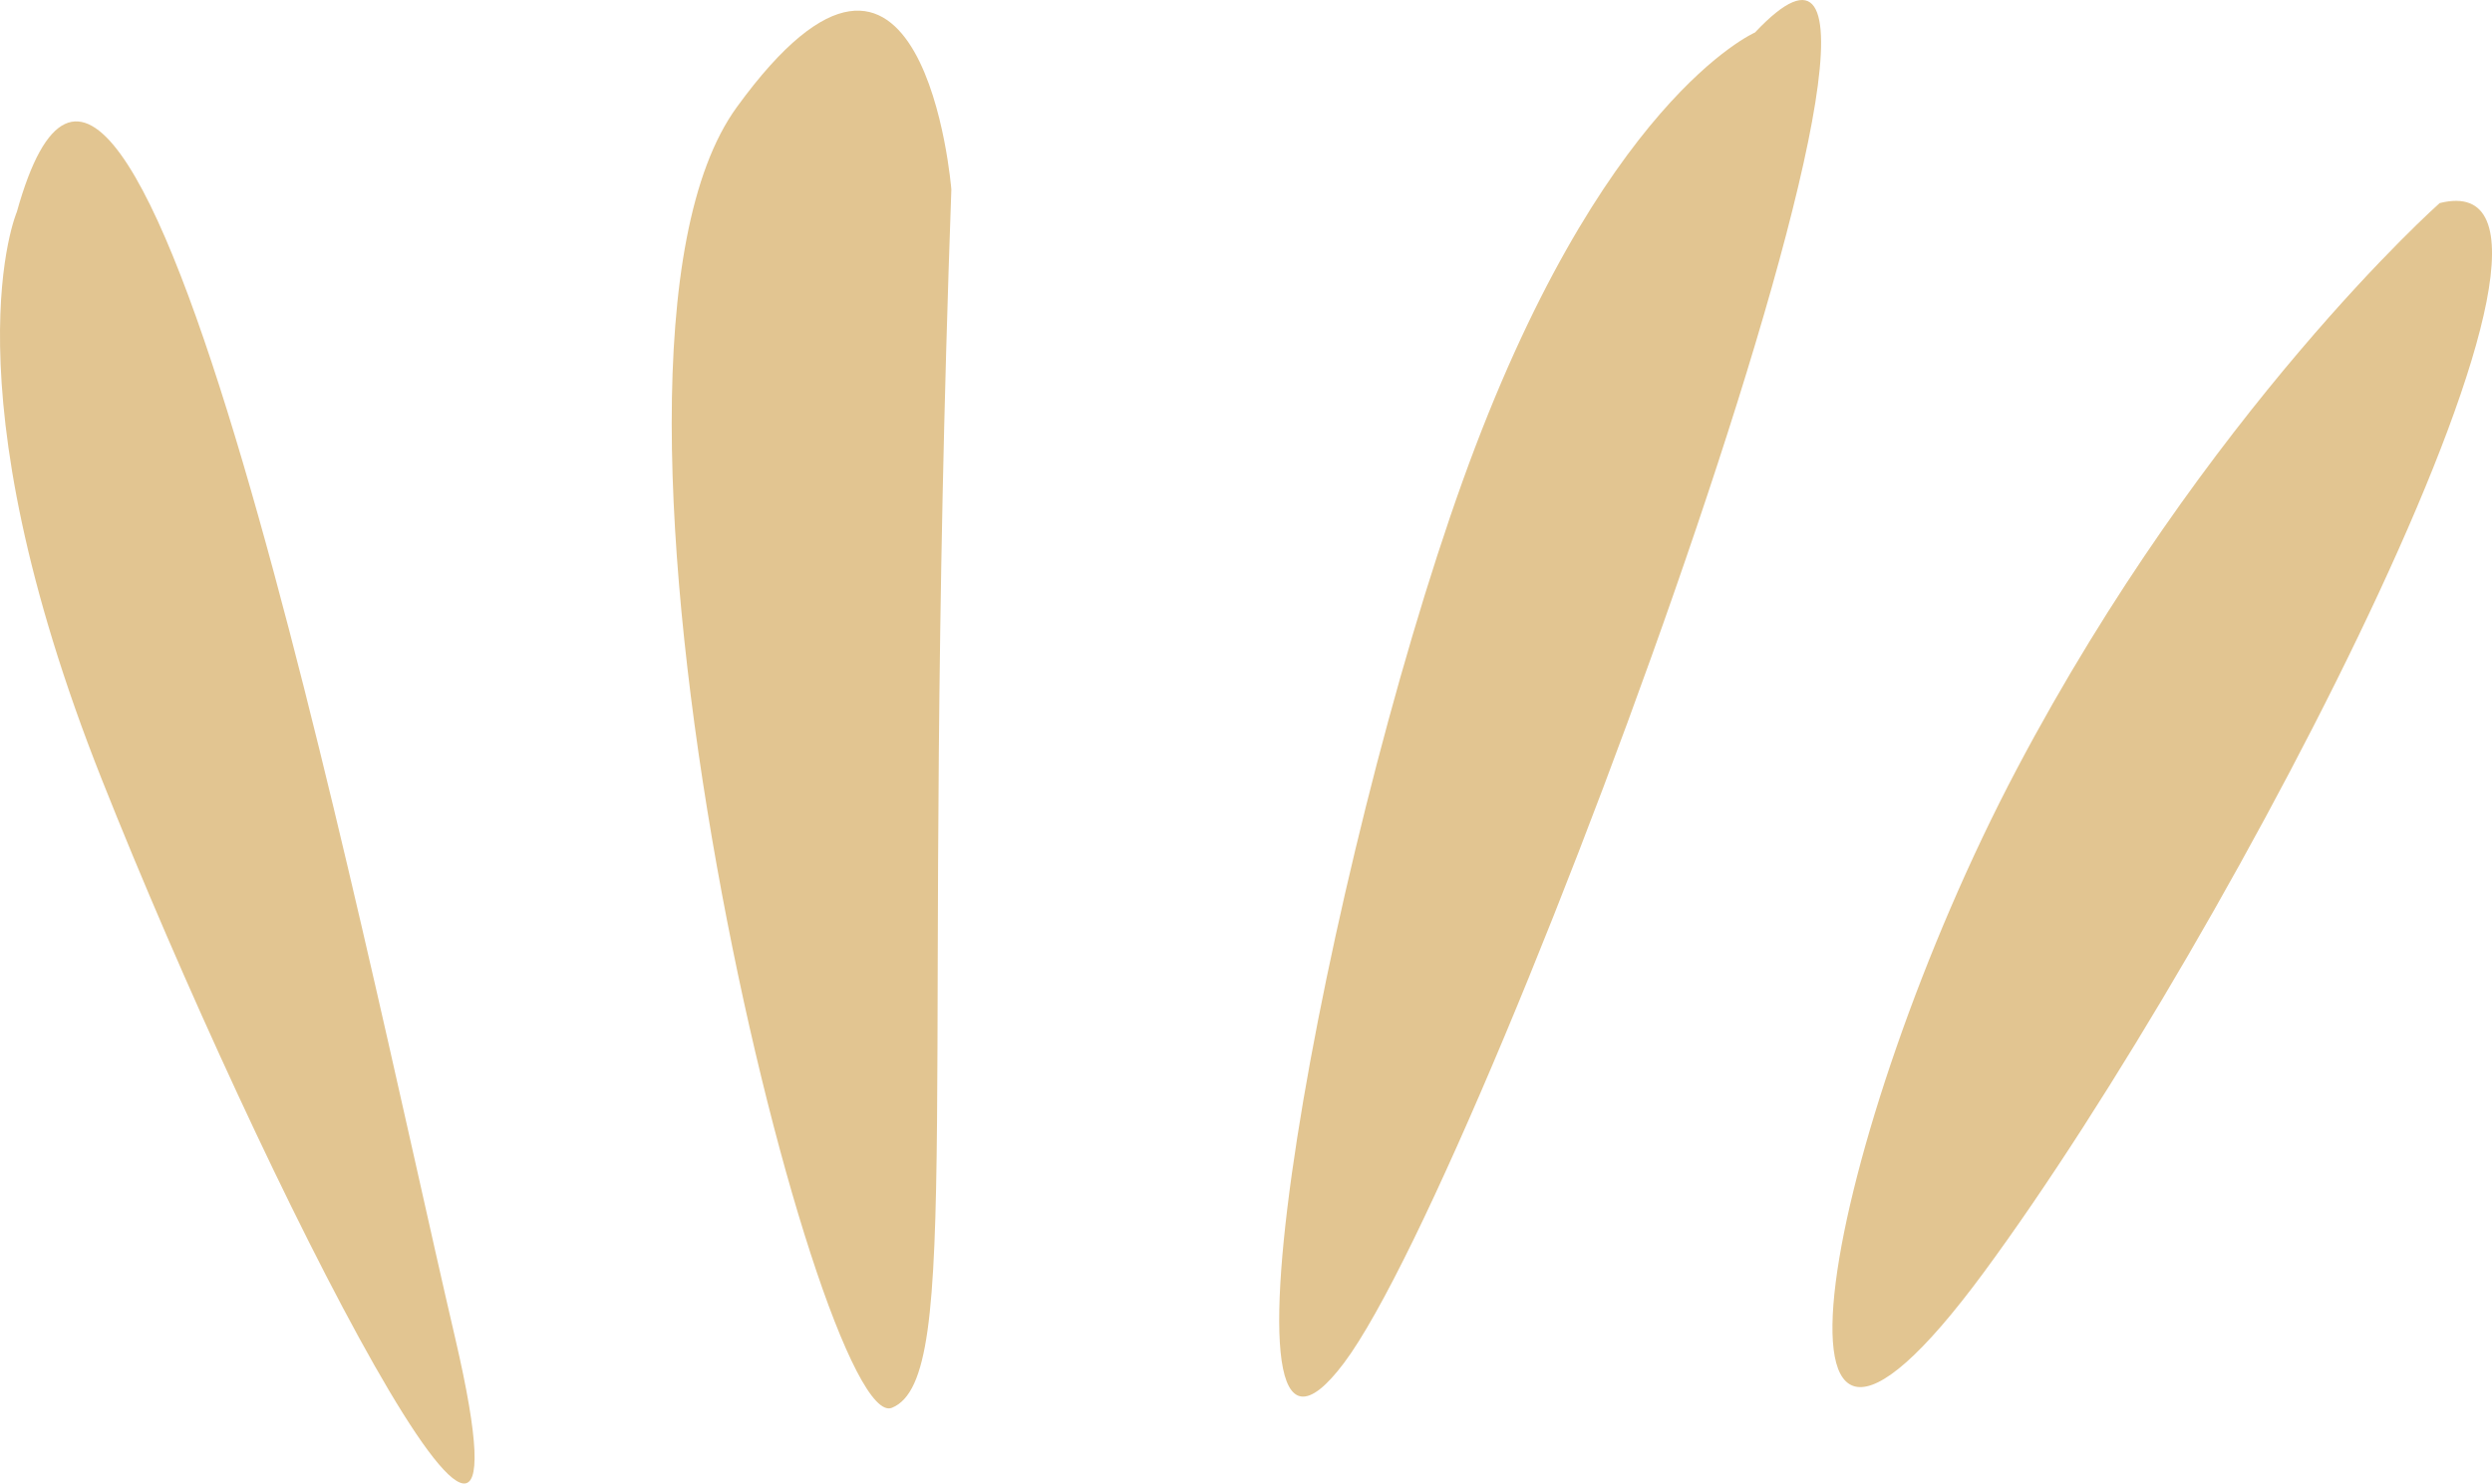 <svg version="1.1" id="图层_1" x="0px" y="0px" width="91.211px" height="54.309px" viewBox="0 0 91.211 54.309" enable-background="new 0 0 91.211 54.309" xml:space="preserve" xmlns="http://www.w3.org/2000/svg" xmlns:xlink="http://www.w3.org/1999/xlink" xmlns:xml="http://www.w3.org/XML/1998/namespace">
  <path fill="#E2C591" d="M0.617,7.756c0,0-2.676,6.202,3.117,20.796c5.794,14.592,16.49,35.752,12.926,20.43
	C13.093,33.66,4.851-7.429,0.617,7.756z" class="color c1"/>
  <path fill="#E2C591" d="M89.295,7.435c0,0-8.539,7.572-15.479,20.722c-6.939,13.147-10.332,30.813-1.195,18.407
	C81.76,34.156,96.491,5.627,89.295,7.435z" class="color c1"/>
  <path fill="#E2C591" d="M34.821,6.935c0,0-1.003-12.449-7.855-3.01c-6.854,9.441,3.008,48.706,5.681,47.61
	C35.32,50.441,33.649,39.635,34.821,6.935z" class="color c1"/>
  <path fill="#E2C591" d="M64.234,1.19c0,0-5.685,2.463-10.698,16.417c-5.012,13.954-9.691,39.403-4.344,32.288
	C54.54,42.779,73.258-8.385,64.234,1.19z" class="color c1"/>
</svg>